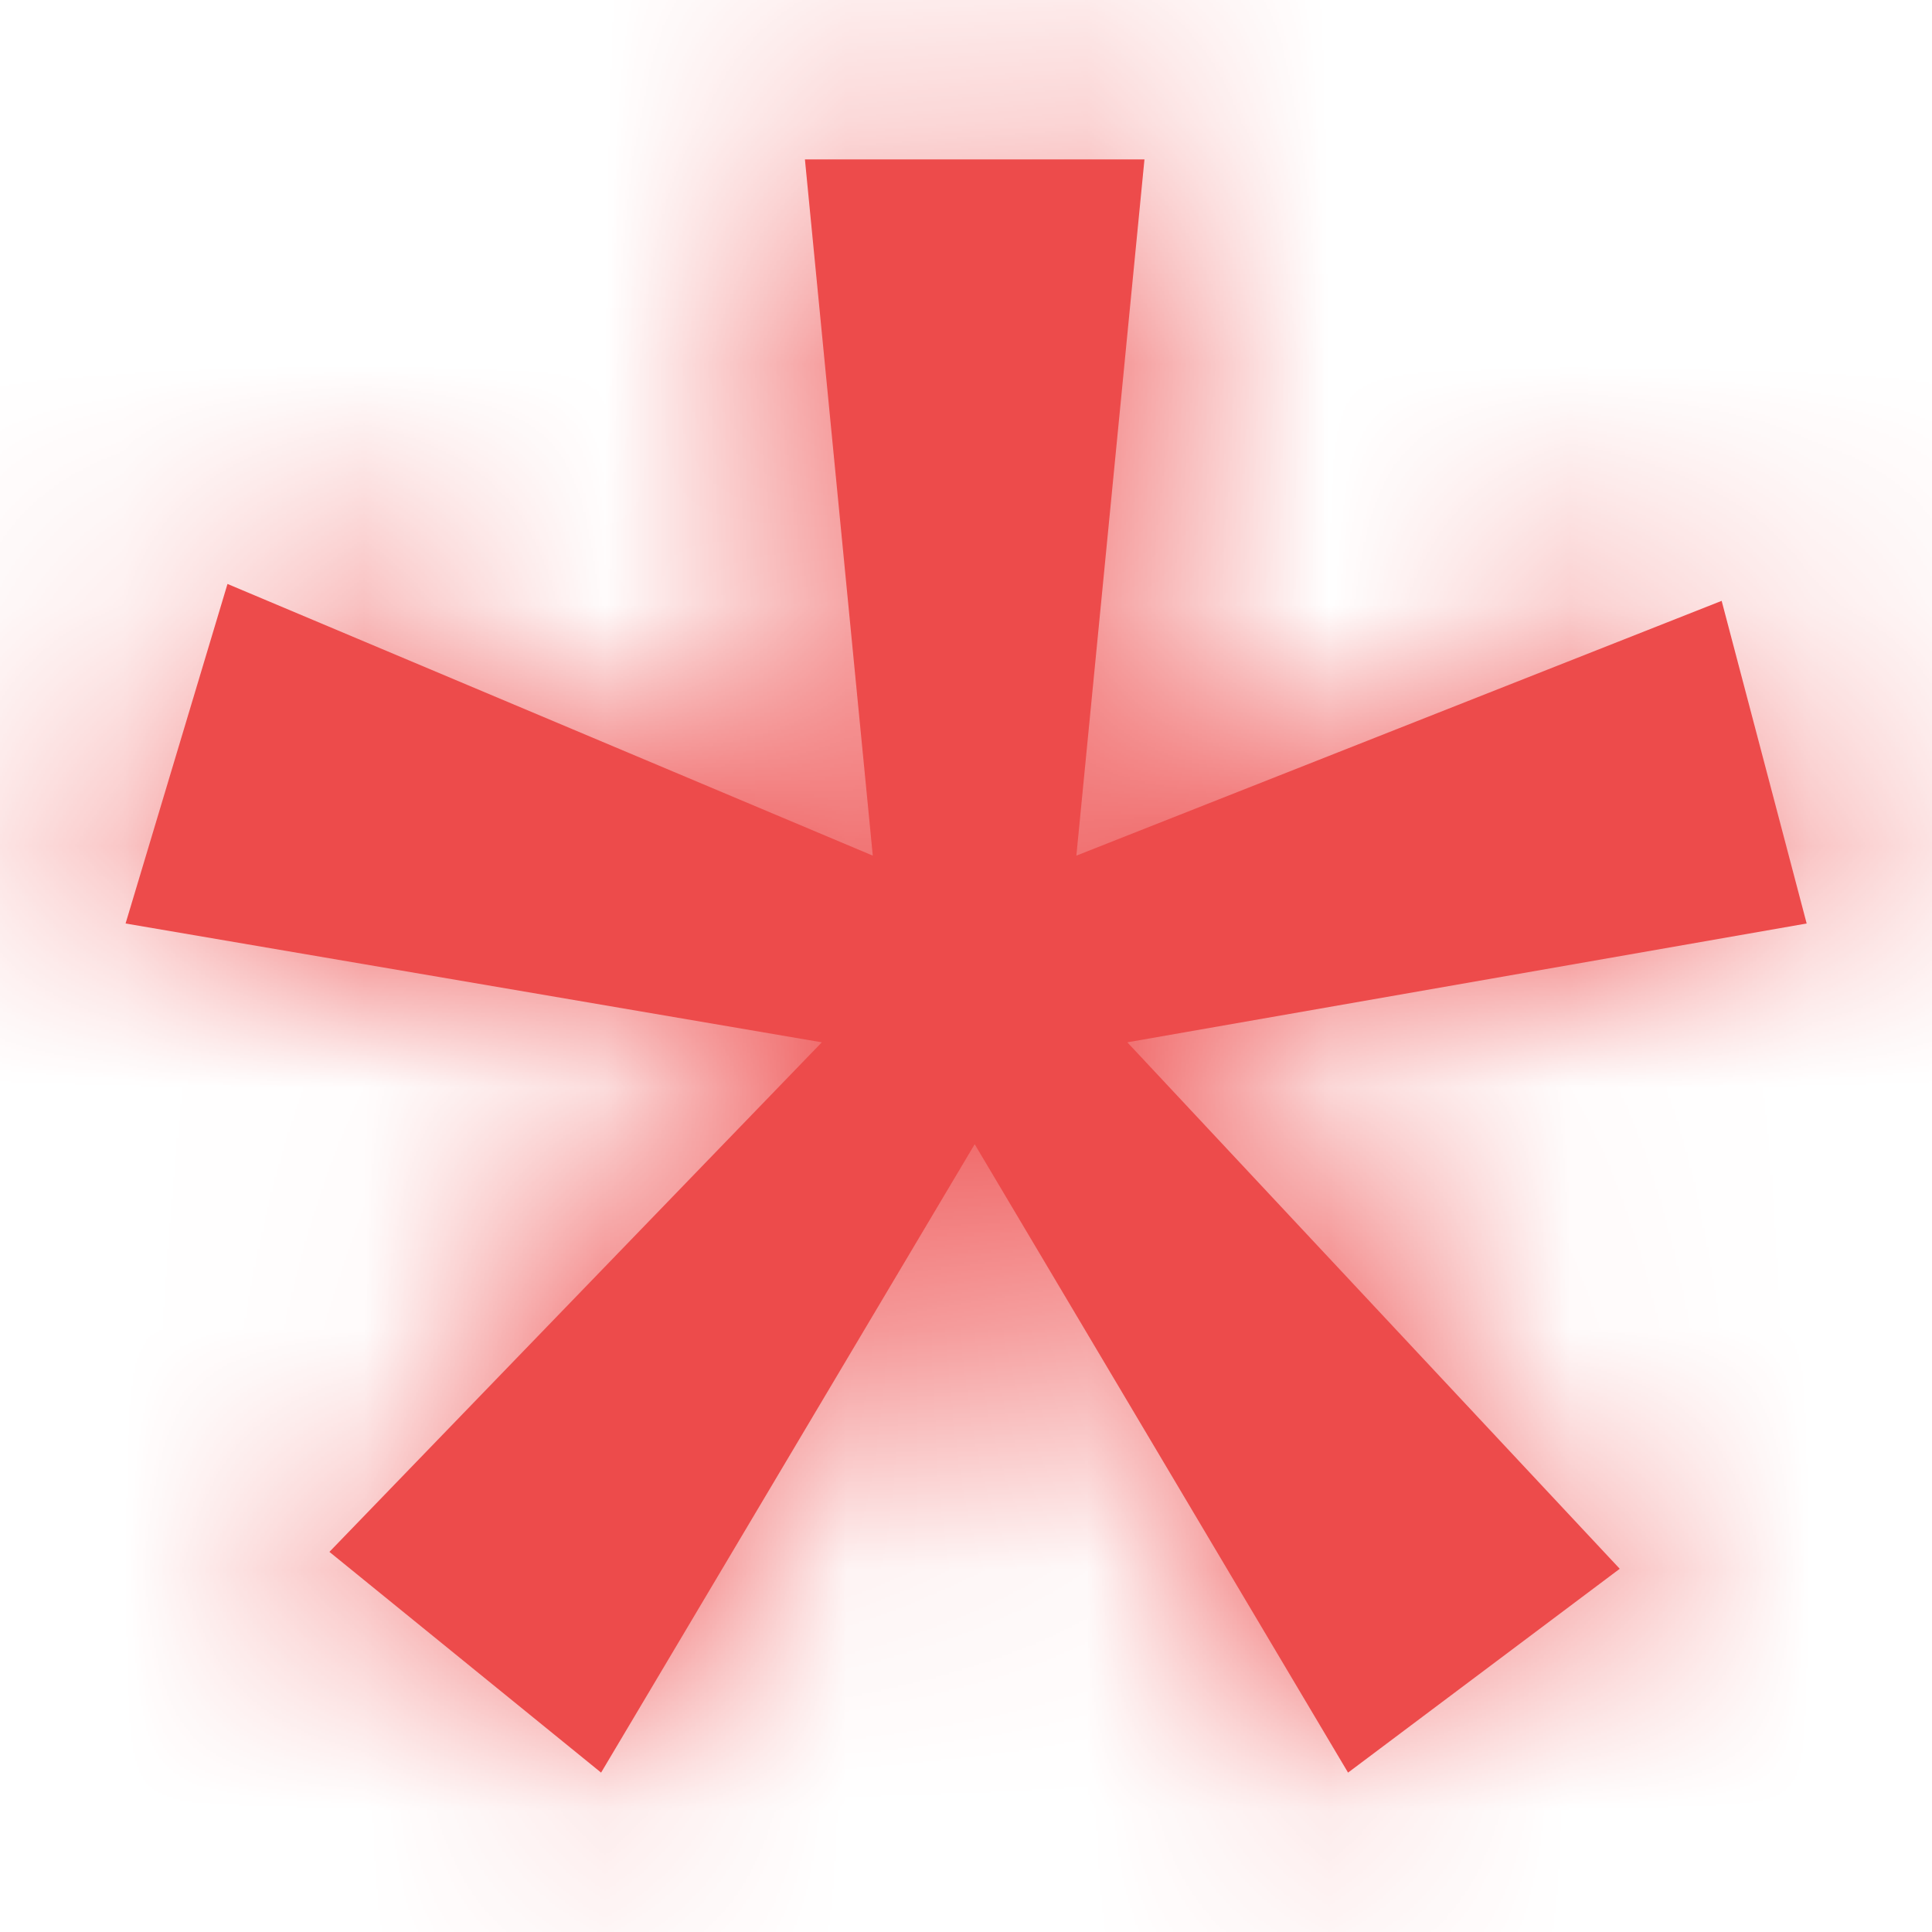 <?xml version="1.0" encoding="UTF-8"?>
<svg width="8px" height="8px" viewBox="0 0 8 8" version="1.1" xmlns="http://www.w3.org/2000/svg" xmlns:xlink="http://www.w3.org/1999/xlink">
    <!-- Generator: Sketch 63.1 (92452) - https://sketch.com -->
    <title>4.组件/2.通用/icon/*</title>
    <desc>Created with Sketch.</desc>
    <defs>
        <polygon id="path-1" points="5.582 7.34 6.707 6.496 4.668 4.316 7.481 3.824 7.129 2.488 4.457 3.543 4.739 0.66 3.333 0.66 3.614 3.543 0.942 2.418 0.52 3.824 3.403 4.316 1.364 6.426 2.489 7.34 4.036 4.738"></polygon>
    </defs>
    <g id="330-TI4需求设计" stroke="none" stroke-width="1" fill="none" fill-rule="evenodd">
        <g id="快照-默认-对比-弹窗" transform="translate(-814, -528)">
            <g id="4.组件/5.反馈/0.弹窗样例/4修改密码" transform="translate(783, 374)">
                <g id="4.组件/2.通用/icon/10/*" transform="translate(30, 153)">
                    <g id="3.颜色/3.紧急告警色" transform="translate(1, 1)">
                        <mask id="mask-2" fill="white">
                            <use xlink:href="#path-1"></use>
                        </mask>
                        <use id="蒙版" fill="#ED4B4B" fill-rule="nonzero" xlink:href="#path-1"></use>
                        <g mask="url(#mask-2)" fill="#ED4B4B" id="矩形">
                            <g transform="translate(-1, -1)">
                                <rect x="0" y="0" width="10" height="10"></rect>
                            </g>
                        </g>
                    </g>
                </g>
            </g>
        </g>
    </g>
</svg>